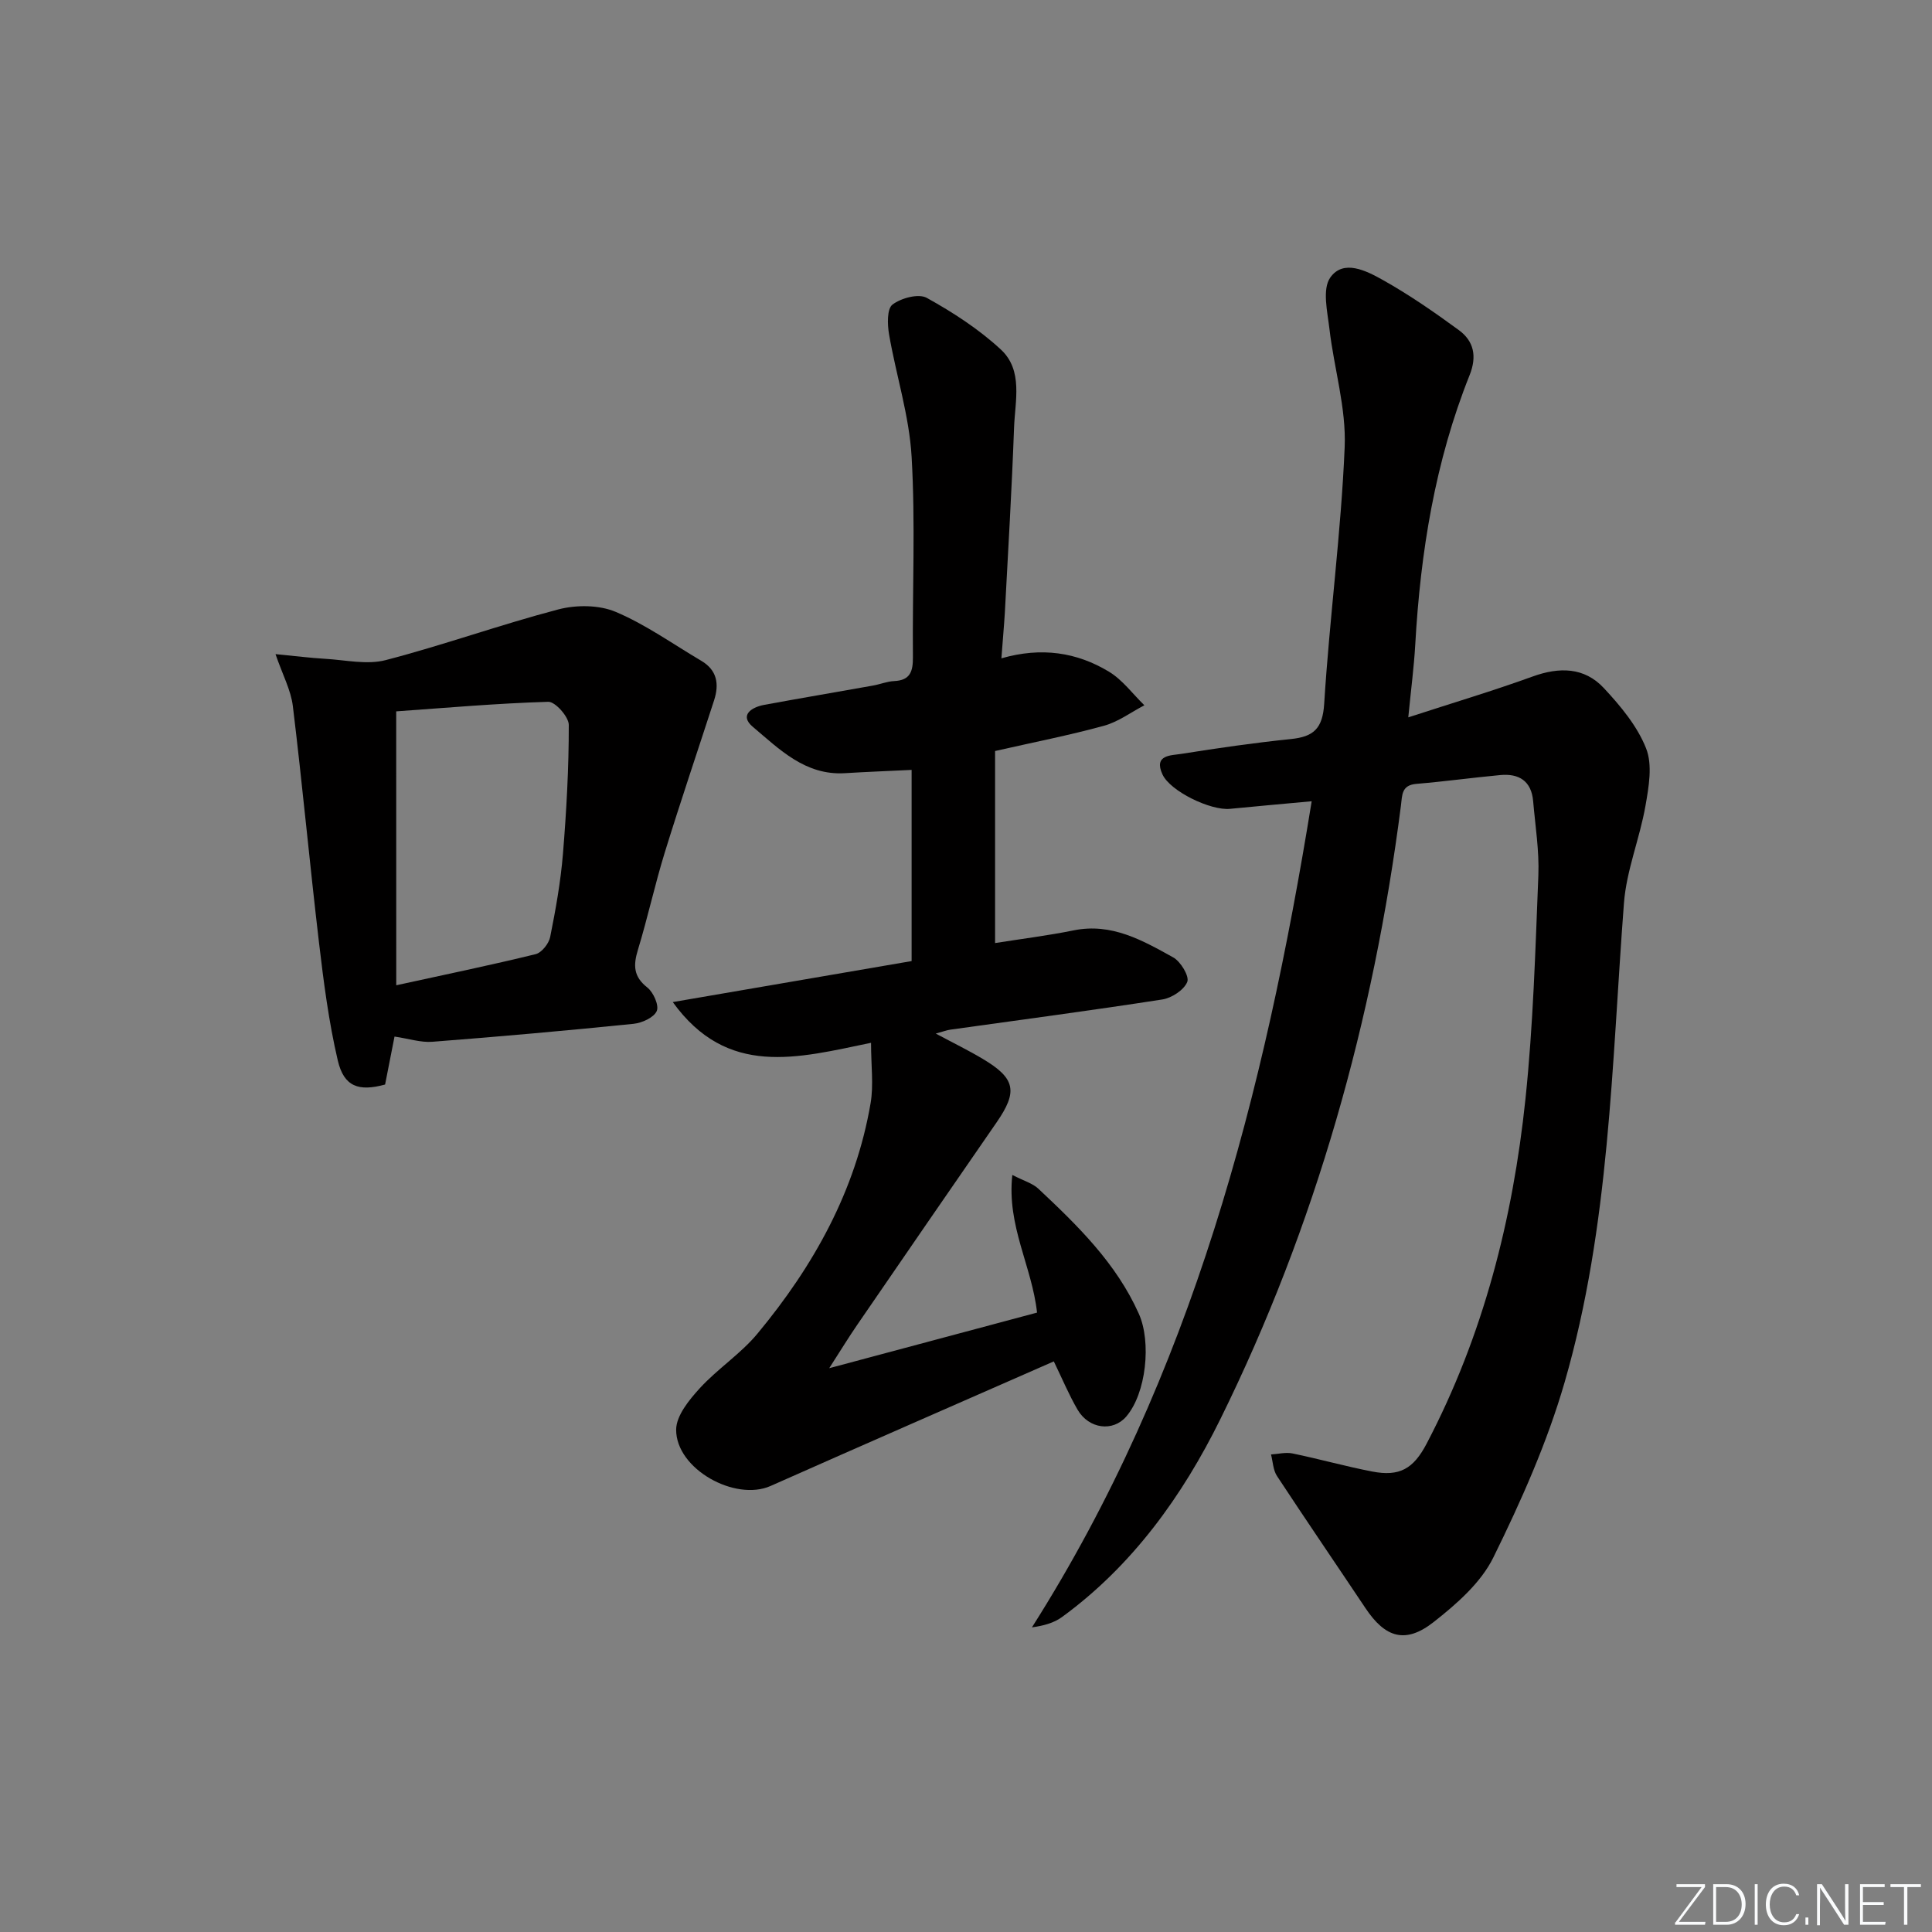 <svg enable-background="new 0 0 400 400" viewBox="0 0 400 400" xmlns="http://www.w3.org/2000/svg"><rect x="0" y="0" width="400" height="400" fill="#808080" stroke="none"/><g fill="#fafbfc"><path d="m346.9 398 5.4-7.3h-5.2v-.6h5.9v.6l-5.4 7.2h5.5l-.1.6h-6.2v-.5z"/><path d="m354.7 390.1h2.8c2.3 0 3.9 1.6 3.9 4.1s-1.6 4.3-3.9 4.3h-2.8zm.6 7.8h2c2.2 0 3.3-1.6 3.3-3.6 0-1.8-1-3.6-3.3-3.6h-2z"/><path d="m363.9 390.1v8.4h-.6v-8.4z"/><path d="m372.5 396.3c-.4 1.3-1.4 2.3-3.2 2.3-2.4 0-3.7-1.9-3.7-4.3 0-2.3 1.2-4.3 3.7-4.3 1.8 0 2.9 1 3.2 2.4h-.6c-.4-1.1-1.1-1.8-2.5-1.8-2.1 0-3 1.9-3 3.7s.9 3.7 3 3.7c1.4 0 2.1-.7 2.5-1.7z"/><path d="m373.8 398.5v-1.5h.6v1.5z"/><path d="m376.2 398.5v-8.4h1c1.3 2 4.4 6.7 4.9 7.6-.1-1.2-.1-2.4-.1-3.8v-3.8h.7v8.4h-.9c-1.2-1.9-4.4-6.8-5-7.7.1 1.1 0 2.3 0 3.9v3.9h-.6z"/><path d="m390 394.4h-4.3v3.5h4.7l-.1.6h-5.2v-8.4h5.1v.6h-4.5v3.1h4.3z"/><path d="m394.2 390.7h-2.8v-.6h6.3v.6h-2.8v7.8h-.7z"/></g><path d="m271.57 165.89c-6.07.56-11.49 1.04-16.9 1.57-4.03.4-12.4-3.64-14-7.14-1.87-4.09 1.82-3.9 3.93-4.24 7.53-1.2 15.09-2.29 22.68-3.07 4.68-.48 6.56-2.15 6.88-7.32 1.1-17.73 3.5-35.39 4.24-53.12.34-8.09-2.2-16.28-3.15-24.45-.42-3.58-1.53-8.24.17-10.66 2.72-3.86 7.5-1.38 10.85.49 5.48 3.07 10.69 6.68 15.76 10.39 3.13 2.29 3.79 5.44 2.24 9.32-7.16 17.91-10.18 36.68-11.26 55.84-.26 4.59-.87 9.17-1.44 15.02 9.22-3 17.56-5.49 25.73-8.45 5.54-2.01 10.71-1.95 14.75 2.38 3.46 3.71 6.94 7.88 8.76 12.5 1.36 3.44.55 8-.14 11.92-1.19 6.77-3.94 13.35-4.45 20.13-2.54 33.27-2.92 66.85-12.28 99.18-3.62 12.49-9 24.59-14.76 36.28-2.58 5.24-7.61 9.64-12.36 13.37-5.84 4.58-10.02 3.25-14.1-2.86-6.1-9.13-12.3-18.2-18.33-27.37-.81-1.23-.85-2.97-1.24-4.47 1.49-.09 3.04-.5 4.45-.21 5.52 1.14 10.95 2.67 16.48 3.74 5.67 1.1 8.55-.54 11.29-5.77 11.73-22.38 17.85-46.45 20.46-71.36 1.61-15.35 2.05-30.84 2.67-46.28.2-5.11-.64-10.27-1.08-15.39-.36-4.16-2.93-5.76-6.82-5.39-5.79.54-11.55 1.34-17.34 1.82-3.15.26-2.93 2.35-3.22 4.57-5.69 44.32-17.62 86.89-37.39 126.98-7.81 15.83-18.17 30.3-32.8 40.97-1.68 1.22-3.83 1.79-6.2 2.12 33.23-52.36 48.11-110.47 57.92-171.04z" fill="#010000"/><path d="m207.33 136.3c8.32-2.39 15.64-1.24 22.26 2.76 2.82 1.7 4.91 4.6 7.34 6.96-2.78 1.45-5.41 3.43-8.36 4.24-7.17 1.97-14.5 3.4-22.55 5.23v39.76c5.26-.84 10.81-1.52 16.28-2.63 7.86-1.59 14.25 2.08 20.6 5.6 1.55.86 3.38 3.91 2.91 5.07-.67 1.67-3.22 3.34-5.17 3.64-14.6 2.27-29.26 4.2-43.89 6.25-.76.11-1.5.4-3.01.81 3.7 1.98 6.78 3.48 9.71 5.23 6.81 4.05 7.32 6.75 2.87 13.18-9.65 13.95-19.26 27.93-28.86 41.92-1.78 2.59-3.42 5.28-5.78 8.95 15.07-4.03 29.12-7.79 43.03-11.51-1.06-9.62-6.29-17.93-5.12-28.5 2.41 1.24 4.2 1.73 5.39 2.85 8.14 7.64 16.11 15.4 20.8 25.88 2.63 5.87 1.54 16.48-2.61 21.3-2.74 3.18-7.72 2.59-10.07-1.43-1.81-3.11-3.2-6.46-4.92-10-19.77 8.69-39.23 17.17-58.63 25.79-7.36 3.27-19.6-3.52-19.56-11.65.01-2.9 2.69-6.17 4.9-8.59 3.69-4.03 8.46-7.11 11.93-11.29 11.61-13.99 20.33-29.56 23.43-47.73.64-3.76.09-7.72.09-12.49-15.26 3.16-29.75 7.24-41.05-8.43 16.9-2.9 33.12-5.69 49.45-8.49 0-13.48 0-26.42 0-39.58-4.73.23-9.29.4-13.84.68-8.2.49-13.54-4.97-19.04-9.6-2.83-2.38-.28-4.05 2.33-4.54 7.51-1.39 15.03-2.65 22.55-4 1.47-.26 2.9-.86 4.37-.93 3.36-.15 3.92-2.01 3.9-4.97-.13-13.83.53-27.69-.27-41.47-.49-8.51-3.21-16.87-4.67-25.34-.35-2.05-.45-5.29.71-6.17 1.78-1.36 5.41-2.33 7.1-1.39 5.43 3.01 10.78 6.48 15.33 10.69 4.66 4.31 2.94 10.64 2.74 16.19-.47 12.79-1.23 25.57-1.91 38.35-.17 2.78-.43 5.56-.71 9.4z" fill="#010000"/><path d="m81.68 214.61c-.68 3.45-1.31 6.69-1.95 9.93-5.44 1.49-8.51.47-9.79-4.96-1.88-8.02-2.93-16.26-3.9-24.46-1.92-16.3-3.43-32.65-5.41-48.94-.4-3.29-2.1-6.42-3.59-10.75 4.17.4 7.22.79 10.29.97 4.18.24 8.63 1.28 12.52.27 12-3.12 23.72-7.34 35.72-10.49 3.72-.98 8.44-.96 11.9.5 6.22 2.62 11.85 6.67 17.72 10.13 3.3 1.95 3.74 4.84 2.65 8.2-3.41 10.51-6.96 20.98-10.22 31.53-2.05 6.65-3.52 13.47-5.55 20.12-.97 3.19-.94 5.52 1.95 7.79 1.26.99 2.47 3.72 1.95 4.88-.6 1.35-3.05 2.46-4.81 2.64-13.87 1.41-27.77 2.65-41.67 3.72-2.37.18-4.82-.64-7.81-1.08zm.36-10.62c10.49-2.29 19.71-4.2 28.85-6.44 1.26-.31 2.75-2.19 3.02-3.57 1.14-5.68 2.17-11.42 2.64-17.18.73-8.89 1.22-17.81 1.21-26.72 0-1.67-2.81-4.83-4.25-4.78-10.71.32-21.39 1.27-31.48 1.98.01 19.16.01 37.55.01 56.71z" fill="#010000"/></svg>